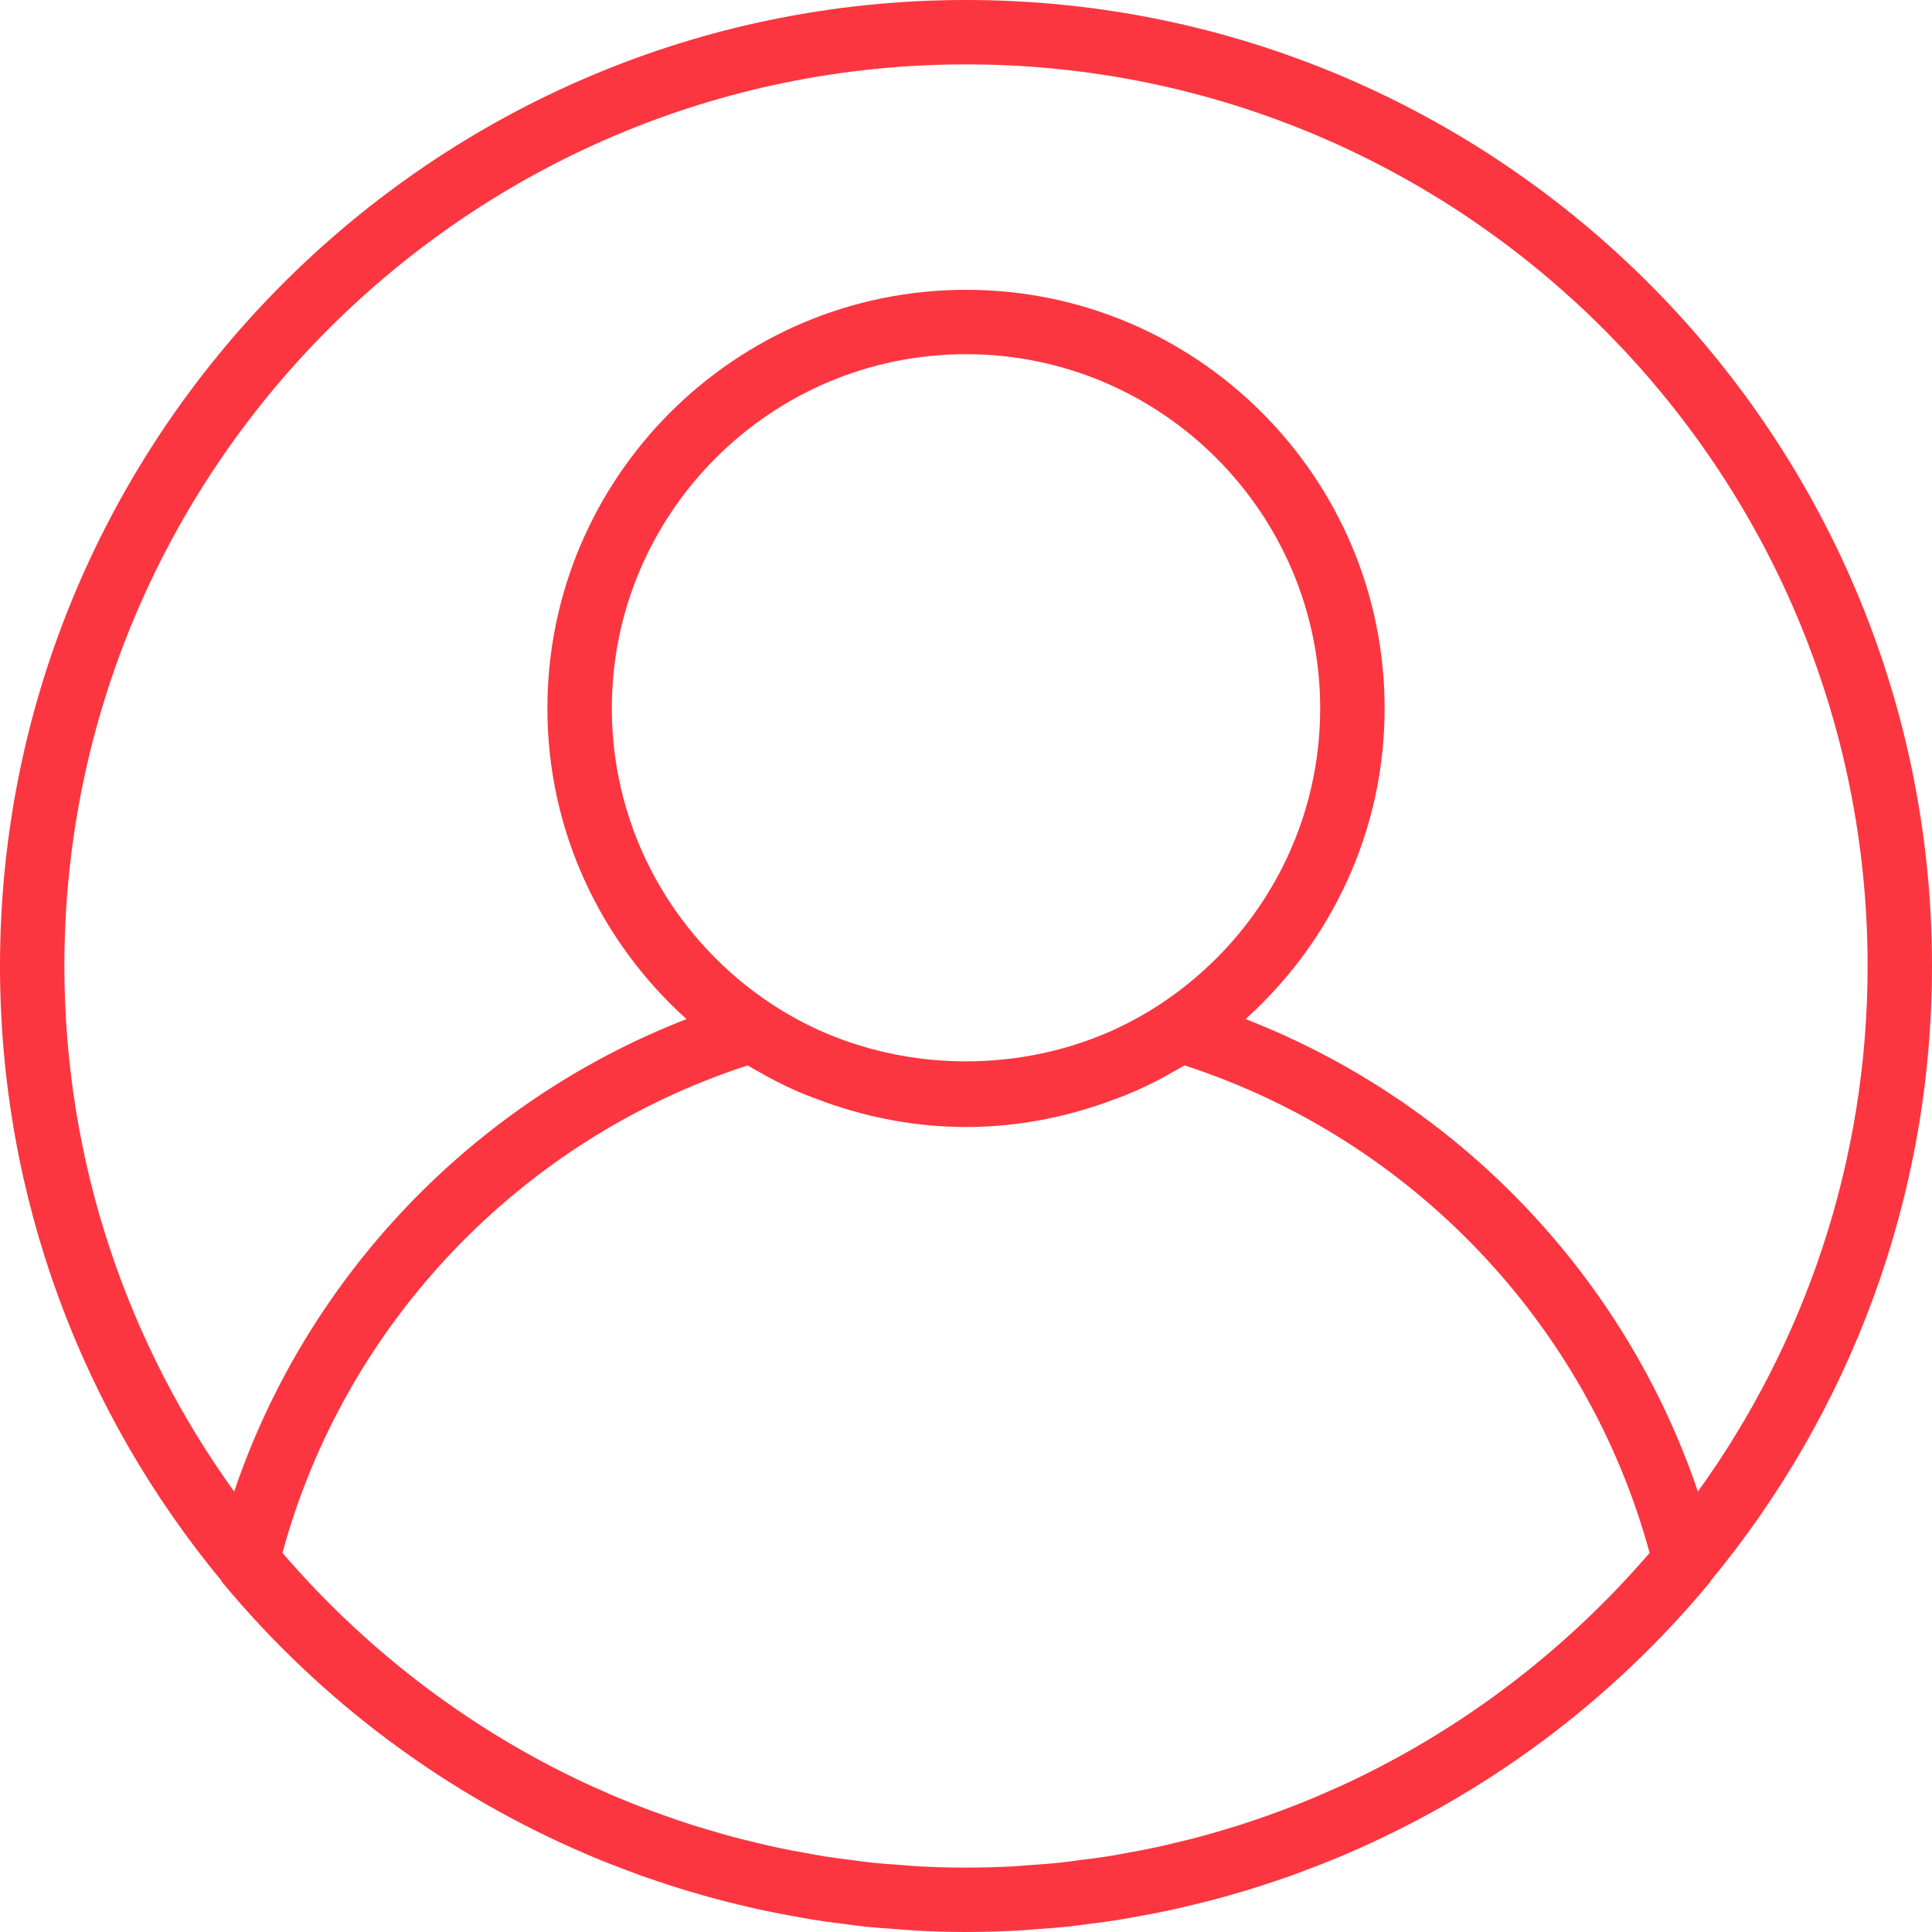 <svg width="40" height="40" viewBox="0 0 40 40" fill="none" xmlns="http://www.w3.org/2000/svg">
<path d="M20 0C8.972 0 0 8.972 0 20C0 24.83 1.721 29.265 4.583 32.725C4.59 32.735 4.591 32.748 4.599 32.757C6.665 35.249 9.259 37.159 12.151 38.393C12.184 38.407 12.217 38.422 12.25 38.436C12.484 38.535 12.721 38.626 12.958 38.715C13.051 38.751 13.145 38.787 13.239 38.821C13.444 38.894 13.65 38.963 13.857 39.03C13.99 39.073 14.123 39.115 14.257 39.155C14.44 39.209 14.624 39.262 14.809 39.312C14.972 39.356 15.136 39.397 15.3 39.436C15.466 39.476 15.633 39.516 15.8 39.551C15.987 39.591 16.175 39.627 16.365 39.661C16.517 39.689 16.668 39.719 16.821 39.743C17.031 39.777 17.243 39.804 17.455 39.831C17.591 39.849 17.727 39.869 17.865 39.883C18.105 39.909 18.347 39.927 18.589 39.943C18.702 39.951 18.814 39.963 18.927 39.969C19.281 39.989 19.639 40 20 40C20.361 40 20.719 39.989 21.074 39.971C21.187 39.965 21.299 39.953 21.412 39.945C21.655 39.927 21.897 39.91 22.137 39.885C22.274 39.87 22.41 39.85 22.547 39.833C22.759 39.805 22.97 39.779 23.18 39.745C23.333 39.72 23.485 39.691 23.637 39.663C23.825 39.628 24.014 39.593 24.201 39.553C24.369 39.517 24.535 39.477 24.701 39.437C24.865 39.397 25.029 39.357 25.192 39.313C25.377 39.264 25.561 39.211 25.745 39.156C25.879 39.116 26.011 39.074 26.144 39.031C26.351 38.965 26.557 38.895 26.762 38.822C26.856 38.788 26.949 38.752 27.043 38.717C27.281 38.627 27.517 38.535 27.751 38.437C27.785 38.423 27.817 38.408 27.851 38.394C30.741 37.16 33.337 35.25 35.403 32.759C35.411 32.749 35.411 32.736 35.419 32.727C38.279 29.265 40 24.83 40 20C40 8.972 31.028 0 20 0ZM28.105 36.813C28.095 36.818 28.085 36.823 28.075 36.828C27.837 36.943 27.595 37.051 27.351 37.156C27.296 37.179 27.241 37.203 27.186 37.227C26.973 37.316 26.757 37.401 26.539 37.482C26.449 37.516 26.358 37.549 26.267 37.581C26.074 37.65 25.881 37.716 25.685 37.779C25.564 37.817 25.442 37.854 25.32 37.89C25.147 37.942 24.973 37.992 24.797 38.039C24.649 38.078 24.499 38.114 24.35 38.149C24.193 38.187 24.037 38.225 23.879 38.258C23.707 38.295 23.533 38.326 23.359 38.357C23.219 38.383 23.079 38.411 22.937 38.433C22.741 38.464 22.544 38.489 22.347 38.513C22.223 38.529 22.099 38.548 21.973 38.561C21.748 38.585 21.521 38.601 21.295 38.617C21.195 38.623 21.095 38.635 20.993 38.64C20.663 38.657 20.332 38.667 20 38.667C19.668 38.667 19.337 38.657 19.008 38.64C18.907 38.635 18.807 38.624 18.705 38.617C18.479 38.601 18.253 38.585 18.028 38.561C17.902 38.548 17.778 38.529 17.653 38.513C17.457 38.489 17.259 38.464 17.064 38.433C16.922 38.411 16.782 38.383 16.641 38.357C16.467 38.326 16.293 38.294 16.121 38.258C15.963 38.225 15.807 38.187 15.651 38.149C15.501 38.113 15.352 38.078 15.204 38.039C15.029 37.992 14.854 37.941 14.681 37.89C14.559 37.854 14.437 37.817 14.315 37.779C14.12 37.716 13.926 37.65 13.734 37.581C13.643 37.549 13.552 37.515 13.461 37.482C13.244 37.401 13.028 37.316 12.815 37.227C12.759 37.204 12.705 37.18 12.65 37.157C12.406 37.052 12.164 36.943 11.925 36.829C11.915 36.824 11.906 36.819 11.896 36.814C9.57 35.689 7.515 34.091 5.848 32.151C7.137 27.406 10.785 23.581 15.478 22.059C15.571 22.115 15.667 22.166 15.763 22.219C15.819 22.251 15.874 22.284 15.931 22.314C16.129 22.419 16.331 22.518 16.537 22.607C16.695 22.676 16.858 22.735 17.021 22.795C17.053 22.806 17.085 22.819 17.117 22.83C18.021 23.15 18.988 23.333 20 23.333C21.012 23.333 21.979 23.15 22.883 22.83C22.915 22.819 22.947 22.806 22.979 22.795C23.141 22.735 23.305 22.676 23.463 22.607C23.669 22.518 23.87 22.419 24.069 22.314C24.125 22.283 24.181 22.251 24.237 22.219C24.332 22.166 24.429 22.115 24.523 22.058C29.216 23.581 32.863 27.406 34.153 32.151C32.485 34.09 30.431 35.687 28.105 36.813ZM12.667 14.667C12.667 10.623 15.957 7.333 20 7.333C24.043 7.333 27.333 10.623 27.333 14.667C27.333 17.239 25.999 19.502 23.989 20.811C23.727 20.982 23.453 21.135 23.173 21.268C23.139 21.284 23.107 21.301 23.073 21.316C21.143 22.194 18.857 22.194 16.927 21.316C16.893 21.301 16.86 21.284 16.827 21.268C16.546 21.135 16.273 20.982 16.011 20.811C14.001 19.502 12.667 17.239 12.667 14.667ZM35.153 30.882C33.641 26.419 30.193 22.813 25.788 21.099C27.55 19.512 28.667 17.22 28.667 14.667C28.667 9.888 24.779 6 20 6C15.221 6 11.333 9.888 11.333 14.667C11.333 17.22 12.45 19.512 14.213 21.099C9.807 22.813 6.359 26.419 4.848 30.882C2.639 27.816 1.333 24.059 1.333 20C1.333 9.707 9.707 1.333 20 1.333C30.293 1.333 38.667 9.707 38.667 20C38.667 24.059 37.361 27.816 35.153 30.882Z" fill="#FB3640"/>
</svg>
